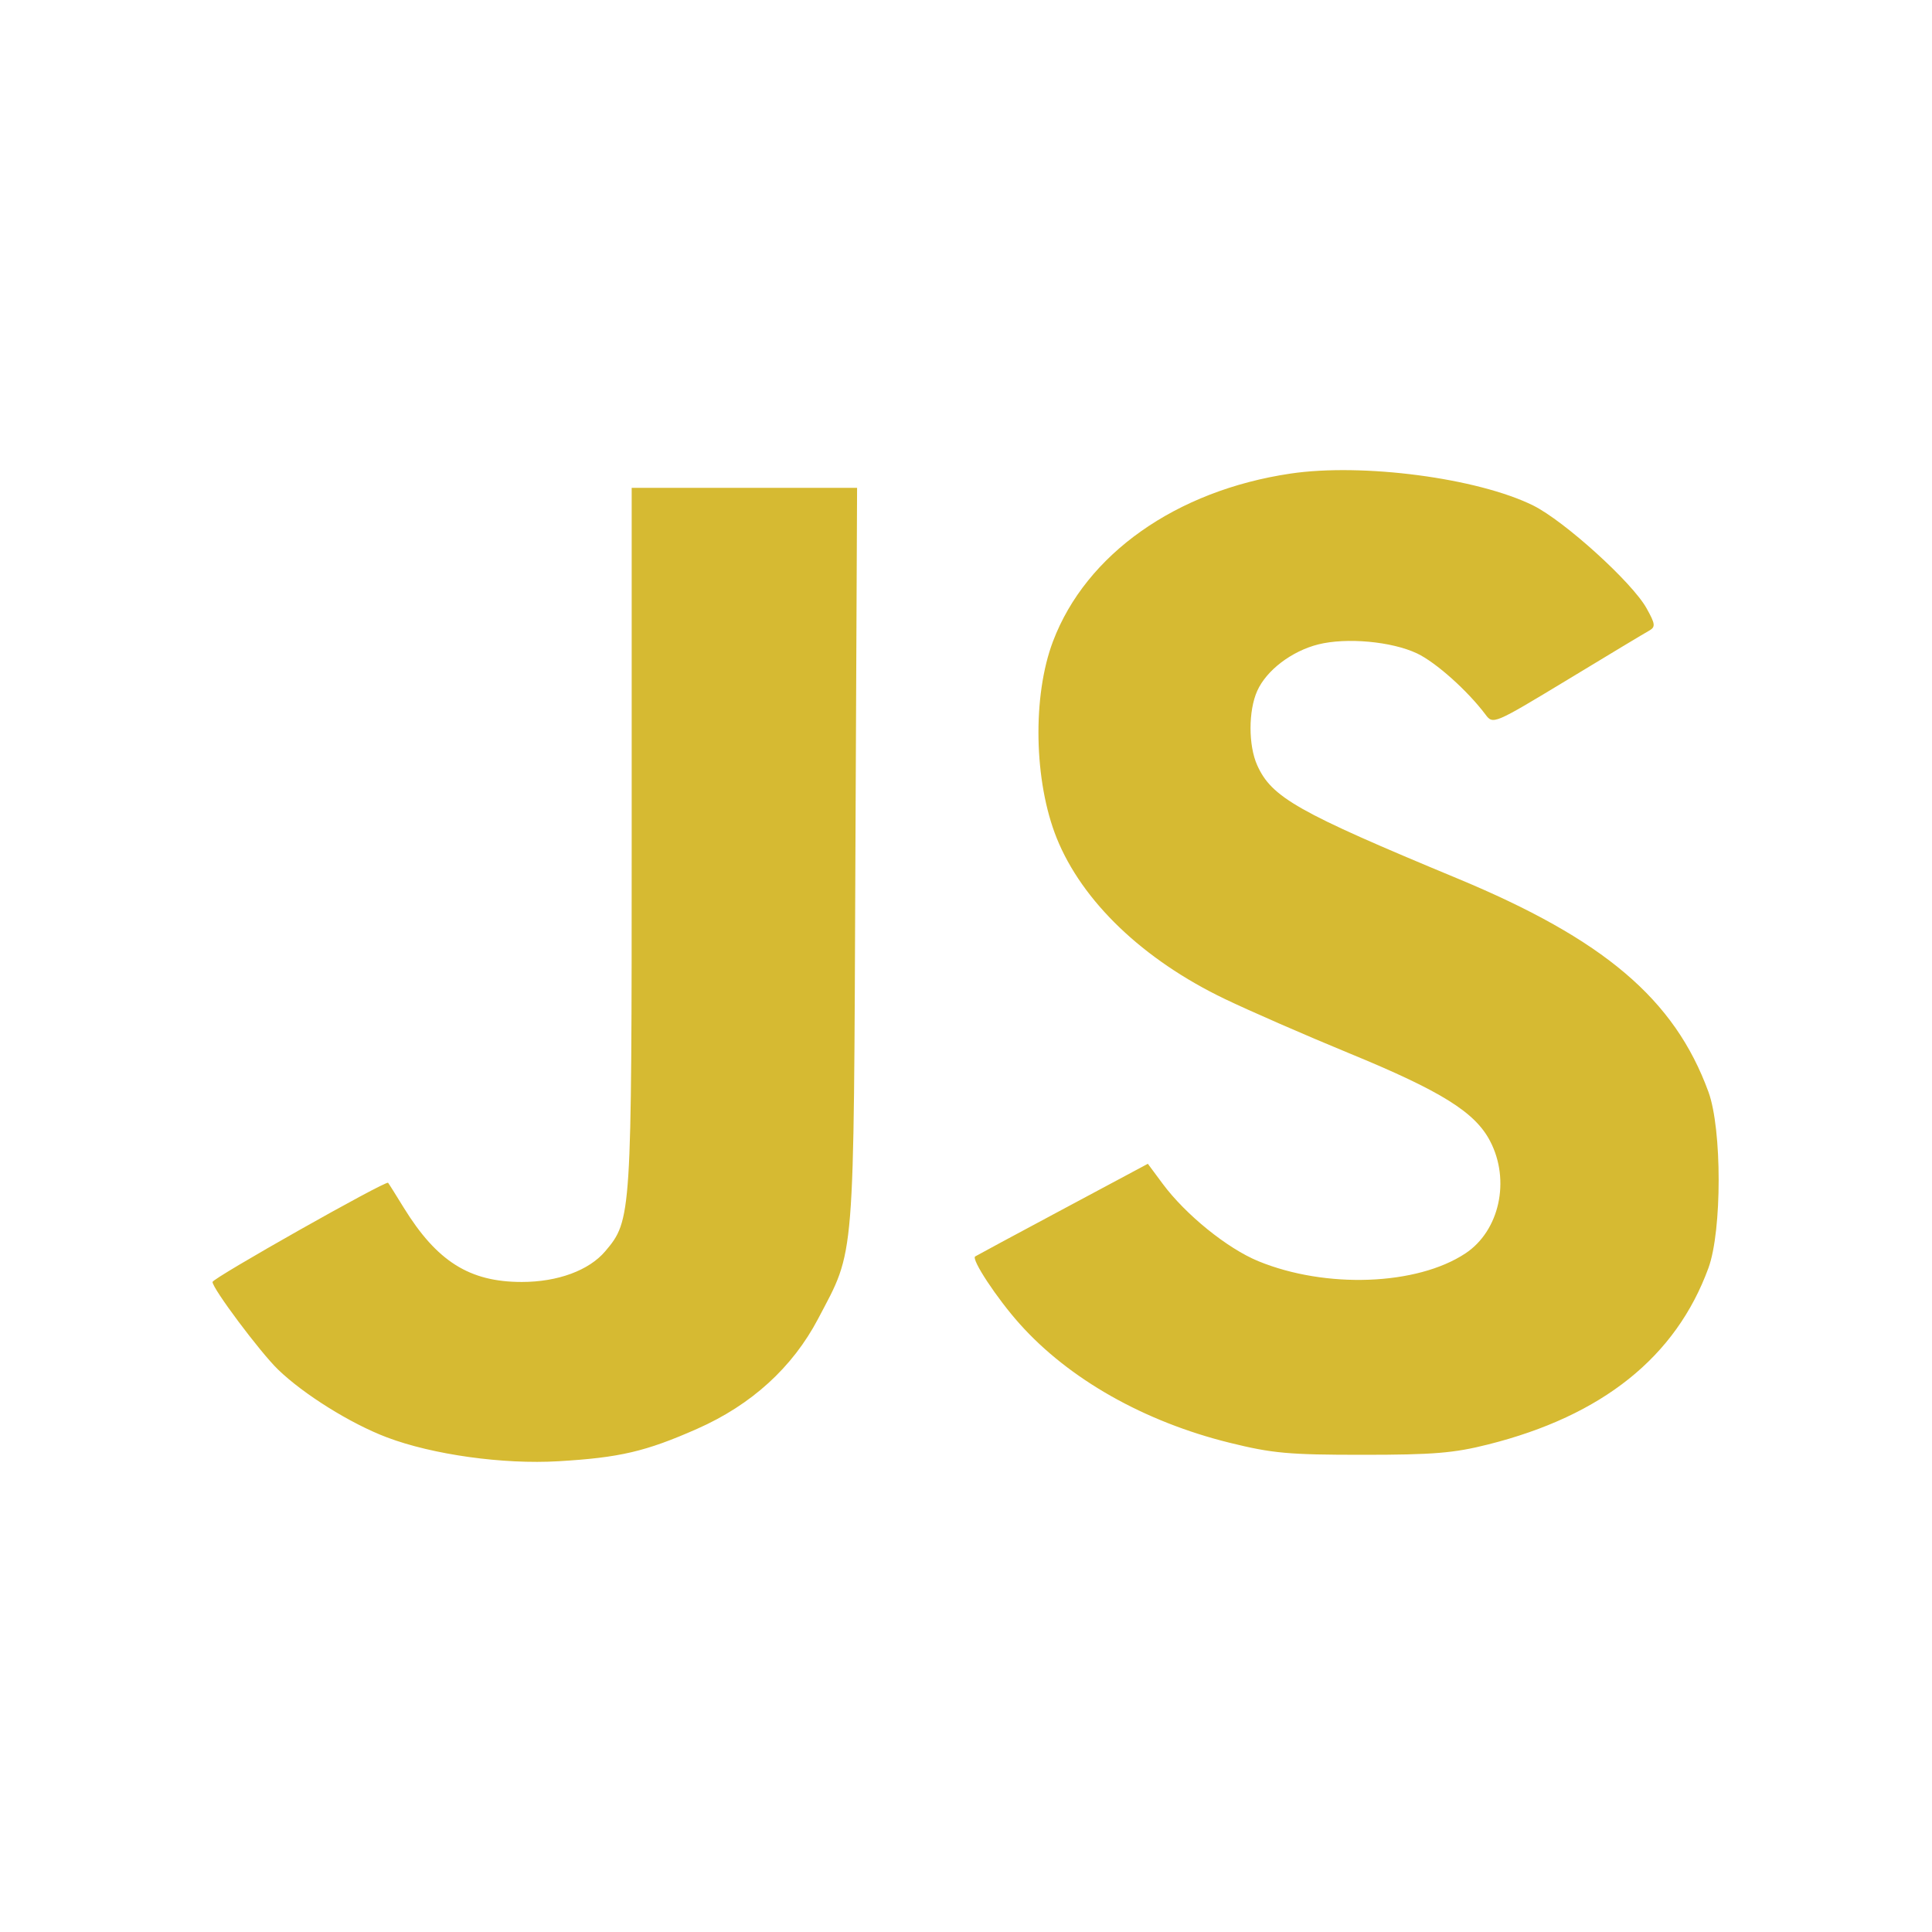 <svg width="24" height="24" viewBox="0 0 24 24" fill="none" xmlns="http://www.w3.org/2000/svg">
<path fill-rule="evenodd" clip-rule="evenodd" d="M16.031 5.883C14.61 6.094 13.491 6.884 13.081 7.966C12.823 8.646 12.843 9.705 13.127 10.412C13.444 11.198 14.198 11.921 15.214 12.409C15.522 12.557 16.218 12.861 16.76 13.084C17.906 13.555 18.325 13.817 18.511 14.176C18.765 14.663 18.627 15.29 18.204 15.57C17.602 15.969 16.47 16.011 15.632 15.667C15.245 15.508 14.727 15.088 14.443 14.705L14.259 14.457L13.197 15.025C12.612 15.338 12.125 15.6 12.114 15.608C12.062 15.642 12.385 16.131 12.667 16.446C13.279 17.131 14.213 17.66 15.273 17.922C15.807 18.054 16.007 18.072 16.928 18.072C17.802 18.072 18.061 18.051 18.484 17.944C19.906 17.587 20.819 16.856 21.223 15.751C21.392 15.288 21.392 14.027 21.223 13.564C20.802 12.412 19.927 11.669 18.096 10.909C16.119 10.088 15.797 9.906 15.617 9.505C15.507 9.259 15.507 8.828 15.618 8.582C15.733 8.326 16.046 8.088 16.376 8.005C16.727 7.917 17.288 7.968 17.603 8.117C17.837 8.228 18.23 8.579 18.453 8.876C18.547 9.002 18.556 8.998 19.469 8.446C19.975 8.139 20.432 7.864 20.485 7.835C20.568 7.788 20.564 7.753 20.454 7.556C20.275 7.234 19.432 6.471 19.045 6.279C18.354 5.938 16.928 5.75 16.031 5.883ZM7.847 10.422C7.847 15.113 7.845 15.158 7.519 15.543C7.317 15.782 6.928 15.925 6.482 15.925C5.832 15.925 5.427 15.67 5.014 15C4.918 14.844 4.832 14.706 4.821 14.693C4.795 14.661 2.64 15.878 2.64 15.925C2.64 16.007 3.231 16.797 3.453 17.012C3.772 17.321 4.356 17.685 4.805 17.855C5.375 18.071 6.252 18.193 6.938 18.152C7.699 18.107 8.021 18.032 8.661 17.749C9.334 17.452 9.846 16.986 10.163 16.382C10.625 15.502 10.604 15.76 10.626 10.654L10.647 6.06H9.247H7.847V10.422Z" fill="#D6BA32"/>
</svg>
